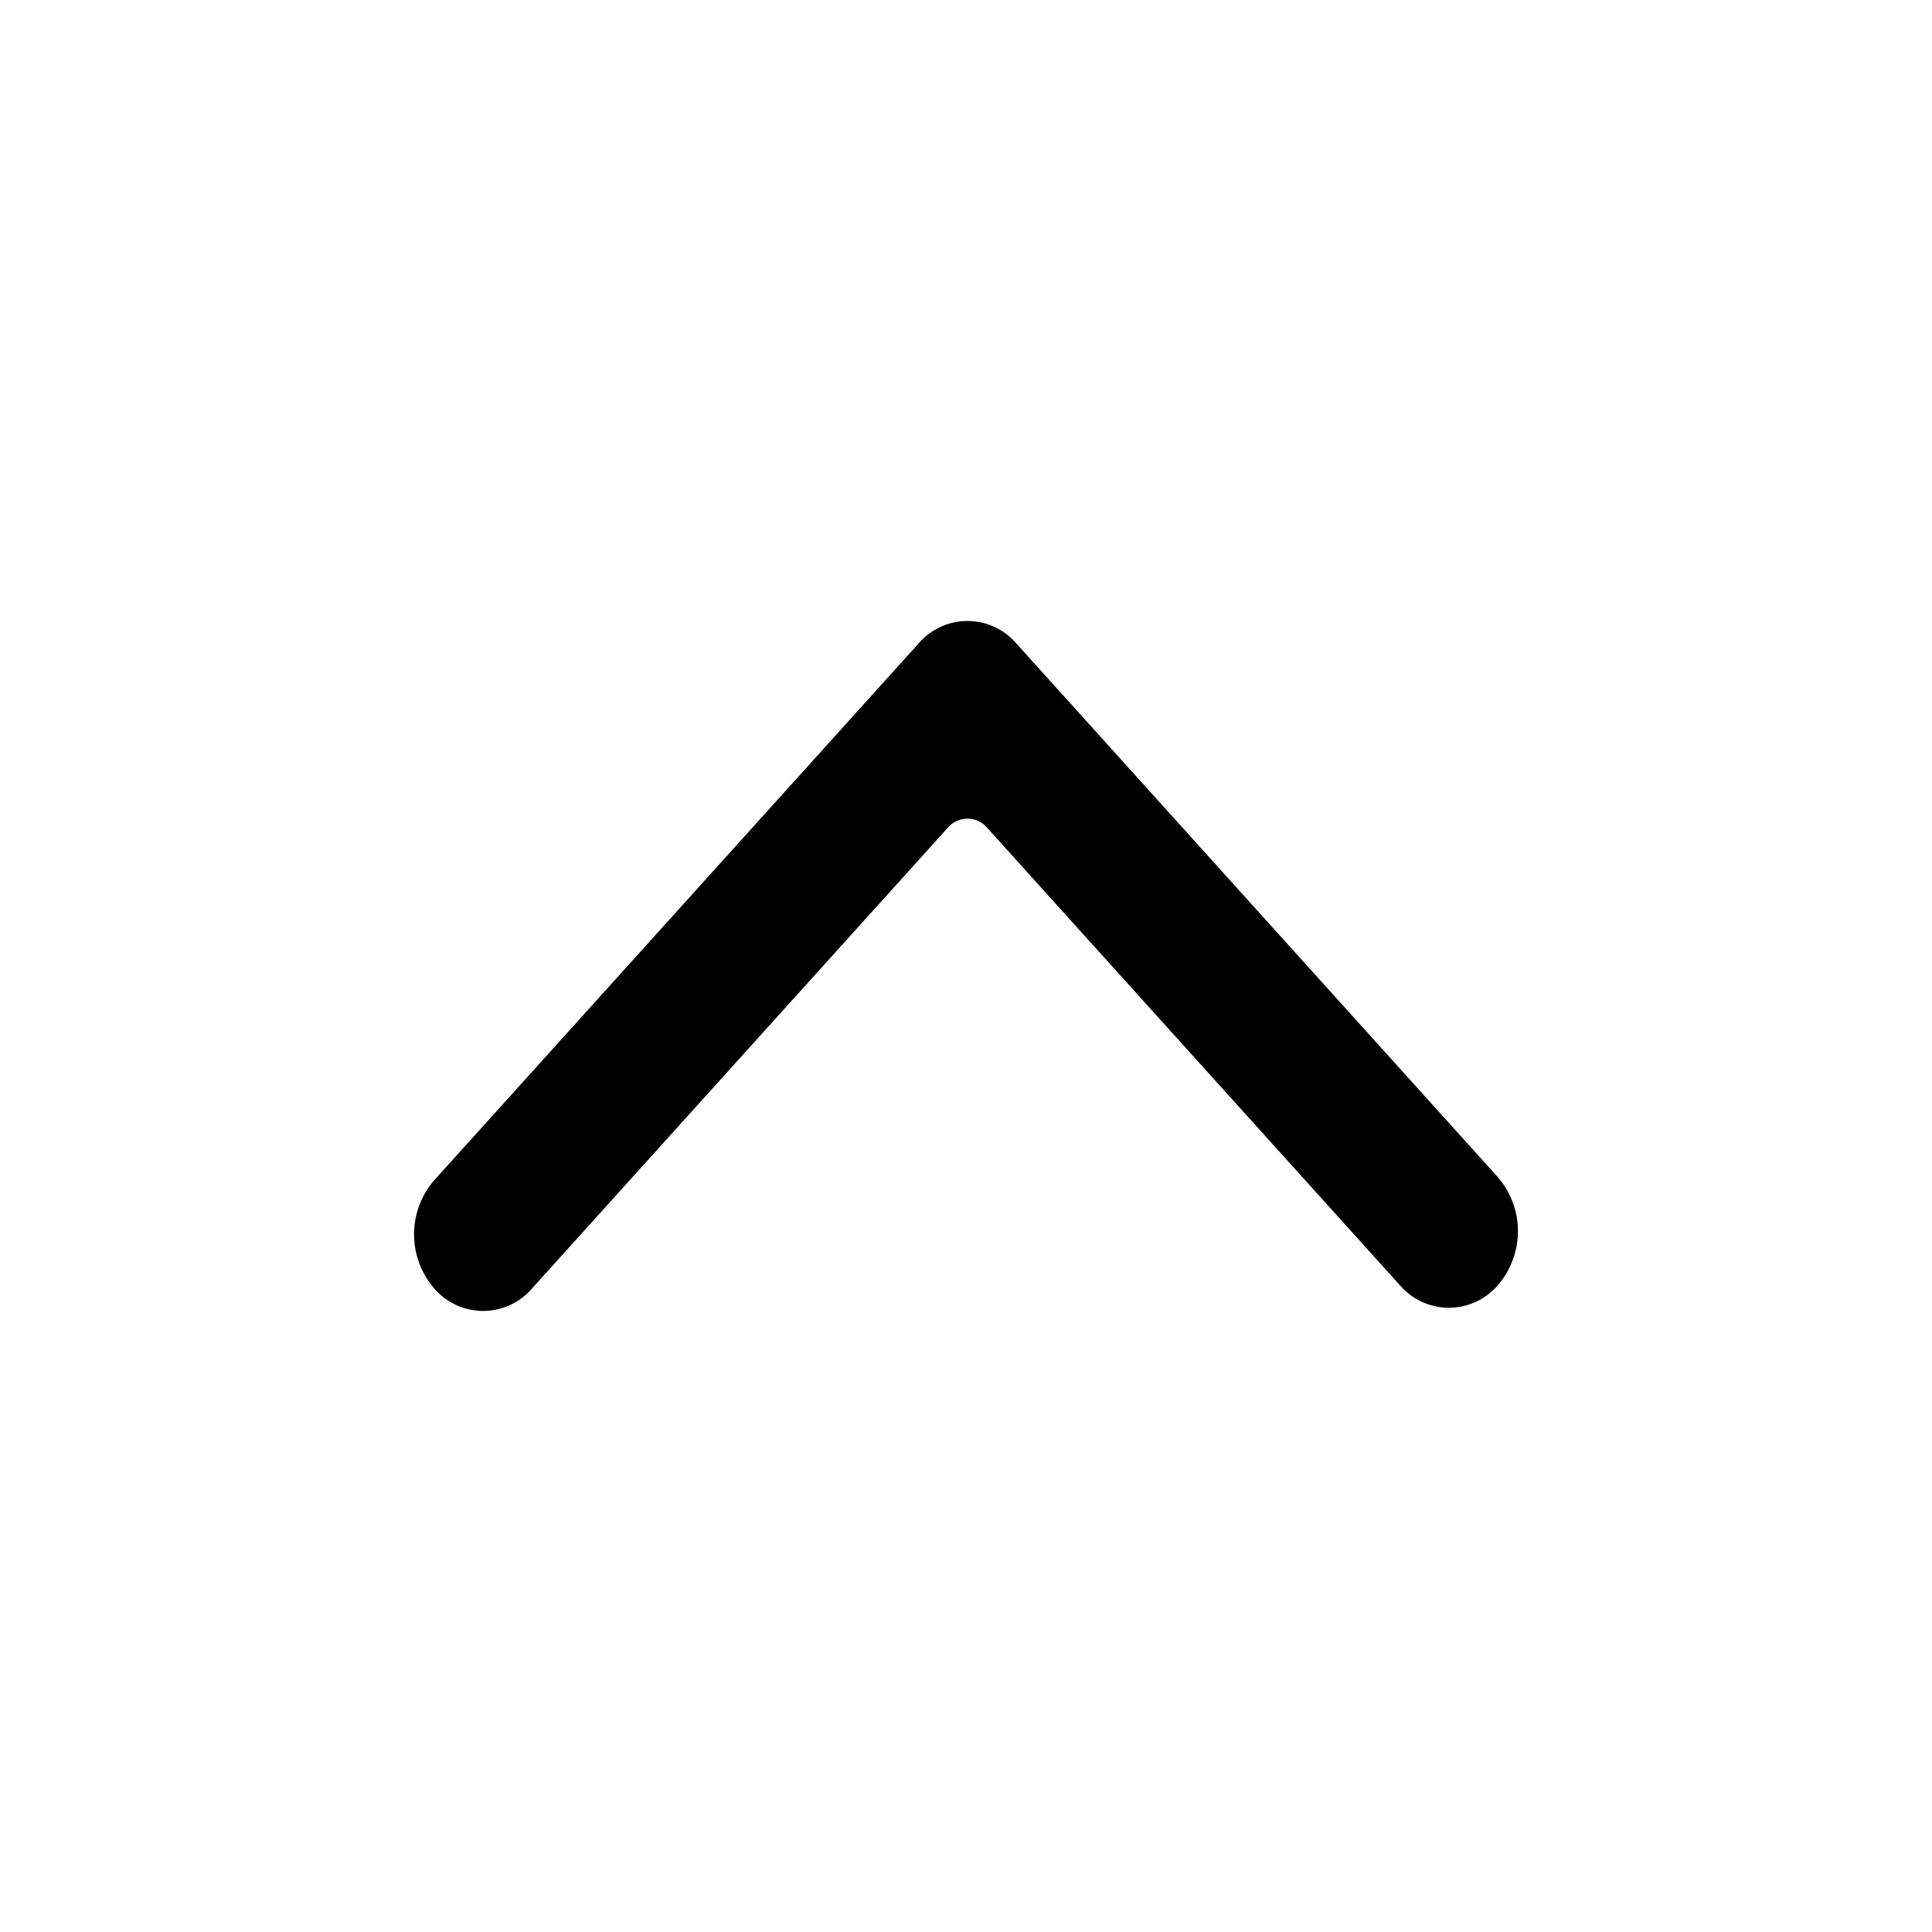 <svg viewBox="64 64 896 896" focusable="false"><path d="M489.984 362.432a29.888 29.888 0 0 1 45.376 0l223.232 247.424a38.336 38.336 0 0 1 0 50.24 29.888 29.888 0 0 1-45.312 0L521.728 447.808a11.968 11.968 0 0 0-18.112 0L310.72 661.568a29.888 29.888 0 0 1-45.312 0 38.336 38.336 0 0 1 0-50.24l224.64-248.96z"/></svg>